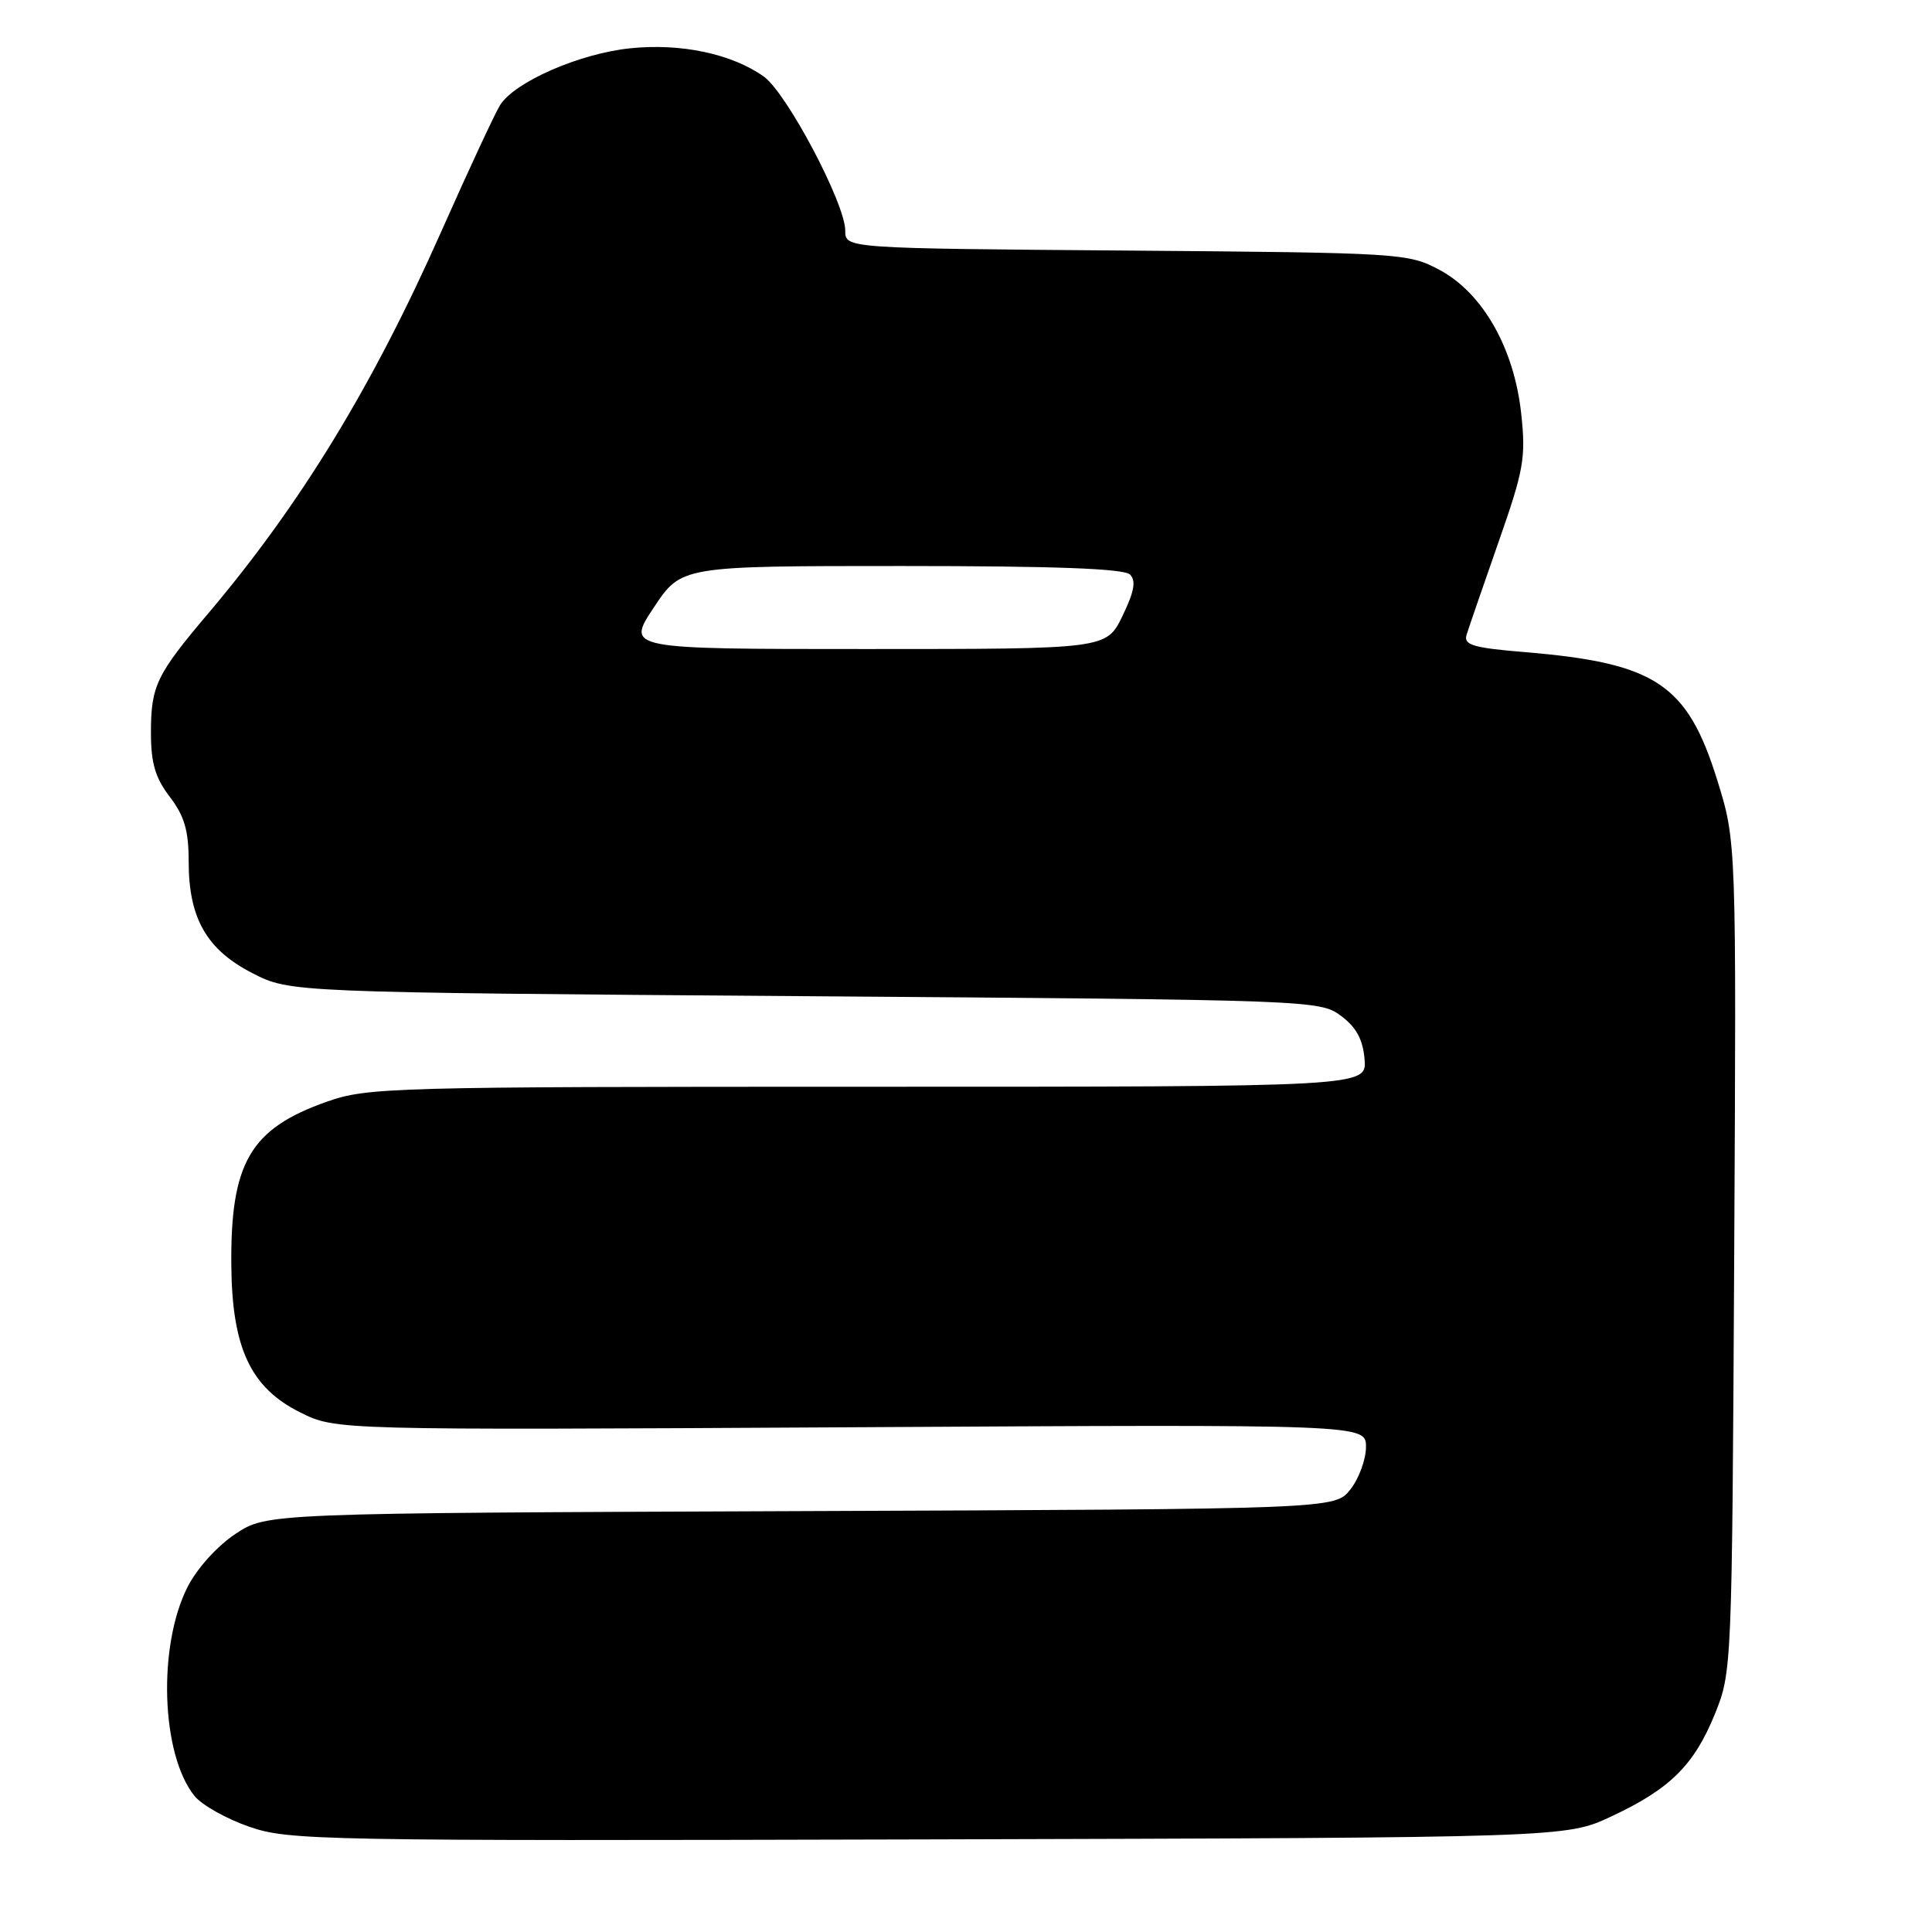 <?xml version="1.0" encoding="UTF-8" standalone="no"?>
<!DOCTYPE svg PUBLIC "-//W3C//DTD SVG 1.1//EN" "http://www.w3.org/Graphics/SVG/1.1/DTD/svg11.dtd" >
<svg xmlns="http://www.w3.org/2000/svg" xmlns:xlink="http://www.w3.org/1999/xlink" version="1.1" viewBox="0 0 256 256">
 <g >
 <path fill="currentColor"
d=" M 213.50 240.69 C 221.30 237.05 224.49 233.88 227.25 227.07 C 229.48 221.56 229.50 220.91 229.79 166.50 C 230.08 111.51 230.08 111.51 227.54 103.36 C 223.58 90.65 219.41 87.87 202.17 86.42 C 195.15 85.84 193.92 85.47 194.33 84.11 C 194.60 83.23 196.50 77.73 198.54 71.89 C 201.91 62.28 202.20 60.68 201.57 54.83 C 200.64 46.15 196.48 38.83 190.74 35.76 C 186.59 33.55 185.75 33.49 149.25 33.20 C 112.00 32.91 112.00 32.91 112.00 30.57 C 112.00 26.97 104.25 12.31 101.20 10.14 C 96.97 7.13 90.22 5.70 83.50 6.40 C 76.78 7.09 68.15 10.87 66.25 13.95 C 65.56 15.07 62.06 22.59 58.47 30.68 C 49.36 51.21 39.84 66.80 27.60 81.27 C 20.71 89.41 20.00 90.88 20.00 97.09 C 20.00 101.12 20.57 103.06 22.50 105.59 C 24.44 108.13 25.00 110.05 25.00 114.18 C 25.00 121.69 27.40 125.86 33.47 128.96 C 38.44 131.50 38.44 131.50 106.65 132.00 C 173.98 132.49 174.89 132.53 177.68 134.60 C 179.71 136.11 180.59 137.72 180.81 140.35 C 181.12 144.00 181.12 144.00 115.04 144.00 C 51.70 144.00 48.72 144.08 43.31 145.98 C 33.17 149.55 30.53 154.06 30.65 167.64 C 30.74 178.63 33.21 183.89 39.80 187.16 C 44.50 189.50 44.50 189.50 112.75 189.12 C 181.00 188.73 181.00 188.73 181.00 191.73 C 181.00 193.38 180.07 195.91 178.94 197.35 C 176.89 199.96 176.89 199.96 106.12 200.23 C 35.35 200.50 35.35 200.50 31.20 203.25 C 28.81 204.83 26.11 207.81 24.87 210.25 C 20.87 218.09 21.34 232.50 25.78 237.98 C 26.75 239.18 30.01 241.01 33.02 242.05 C 38.26 243.87 42.25 243.94 123.00 243.73 C 207.50 243.50 207.50 243.50 213.50 240.69 Z  M 86.63 80.50 C 90.28 75.00 90.28 75.00 119.44 75.00 C 139.72 75.00 148.94 75.34 149.73 76.13 C 150.56 76.96 150.30 78.38 148.73 81.63 C 146.60 86.00 146.60 86.00 114.79 86.00 C 82.98 86.00 82.98 86.00 86.63 80.50 Z "/>
</g>
</svg>